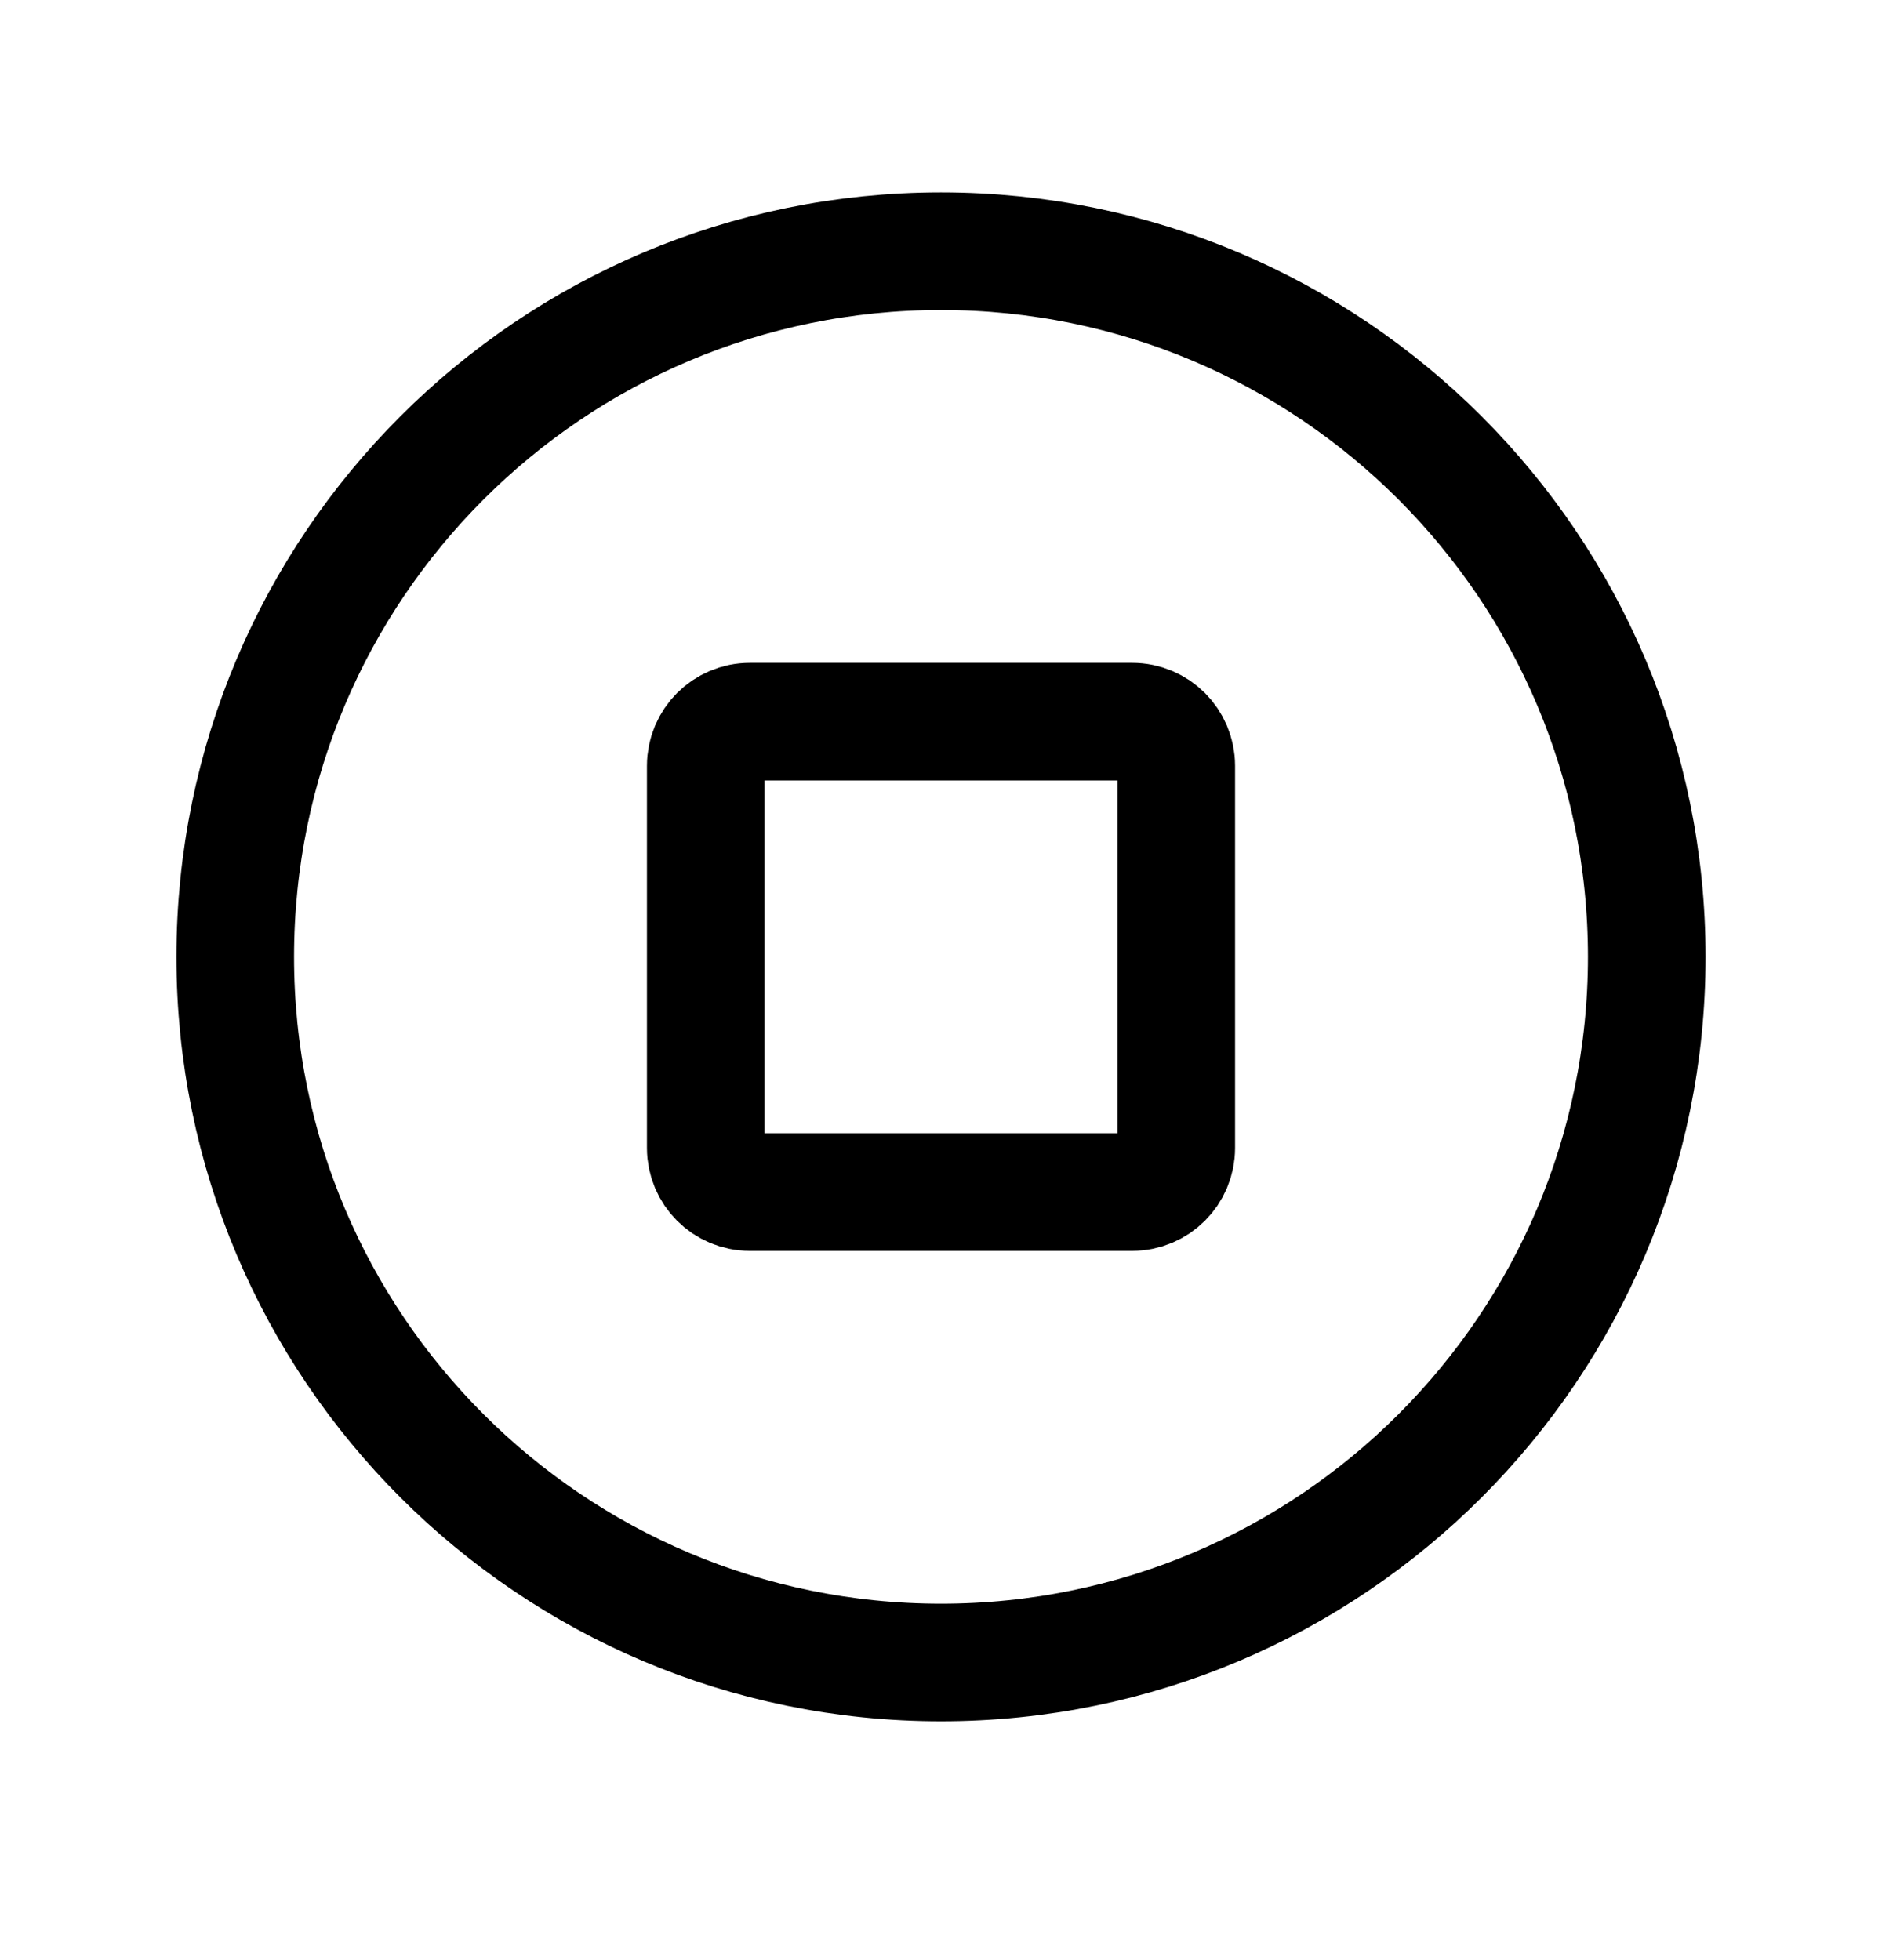 <svg width="24" height="25" viewBox="0 0 24 25" fill="none" xmlns="http://www.w3.org/2000/svg">
<path d="M21 12.204C21 17.175 16.971 21.204 12 21.204C7.029 21.204 3 17.175 3 12.204C3 7.234 7.029 3.204 12 3.204C16.971 3.204 21 7.234 21 12.204Z" stroke="black" stroke-width="1.5" stroke-linecap="round" stroke-linejoin="round"/>
<path d="M9 9.767C9 9.456 9.252 9.204 9.562 9.204H14.438C14.748 9.204 15 9.456 15 9.767V14.642C15 14.953 14.748 15.204 14.438 15.204H9.562C9.252 15.204 9 14.953 9 14.642V9.767Z" stroke="black" stroke-width="1.5" stroke-linecap="round" stroke-linejoin="round"/>
</svg>
